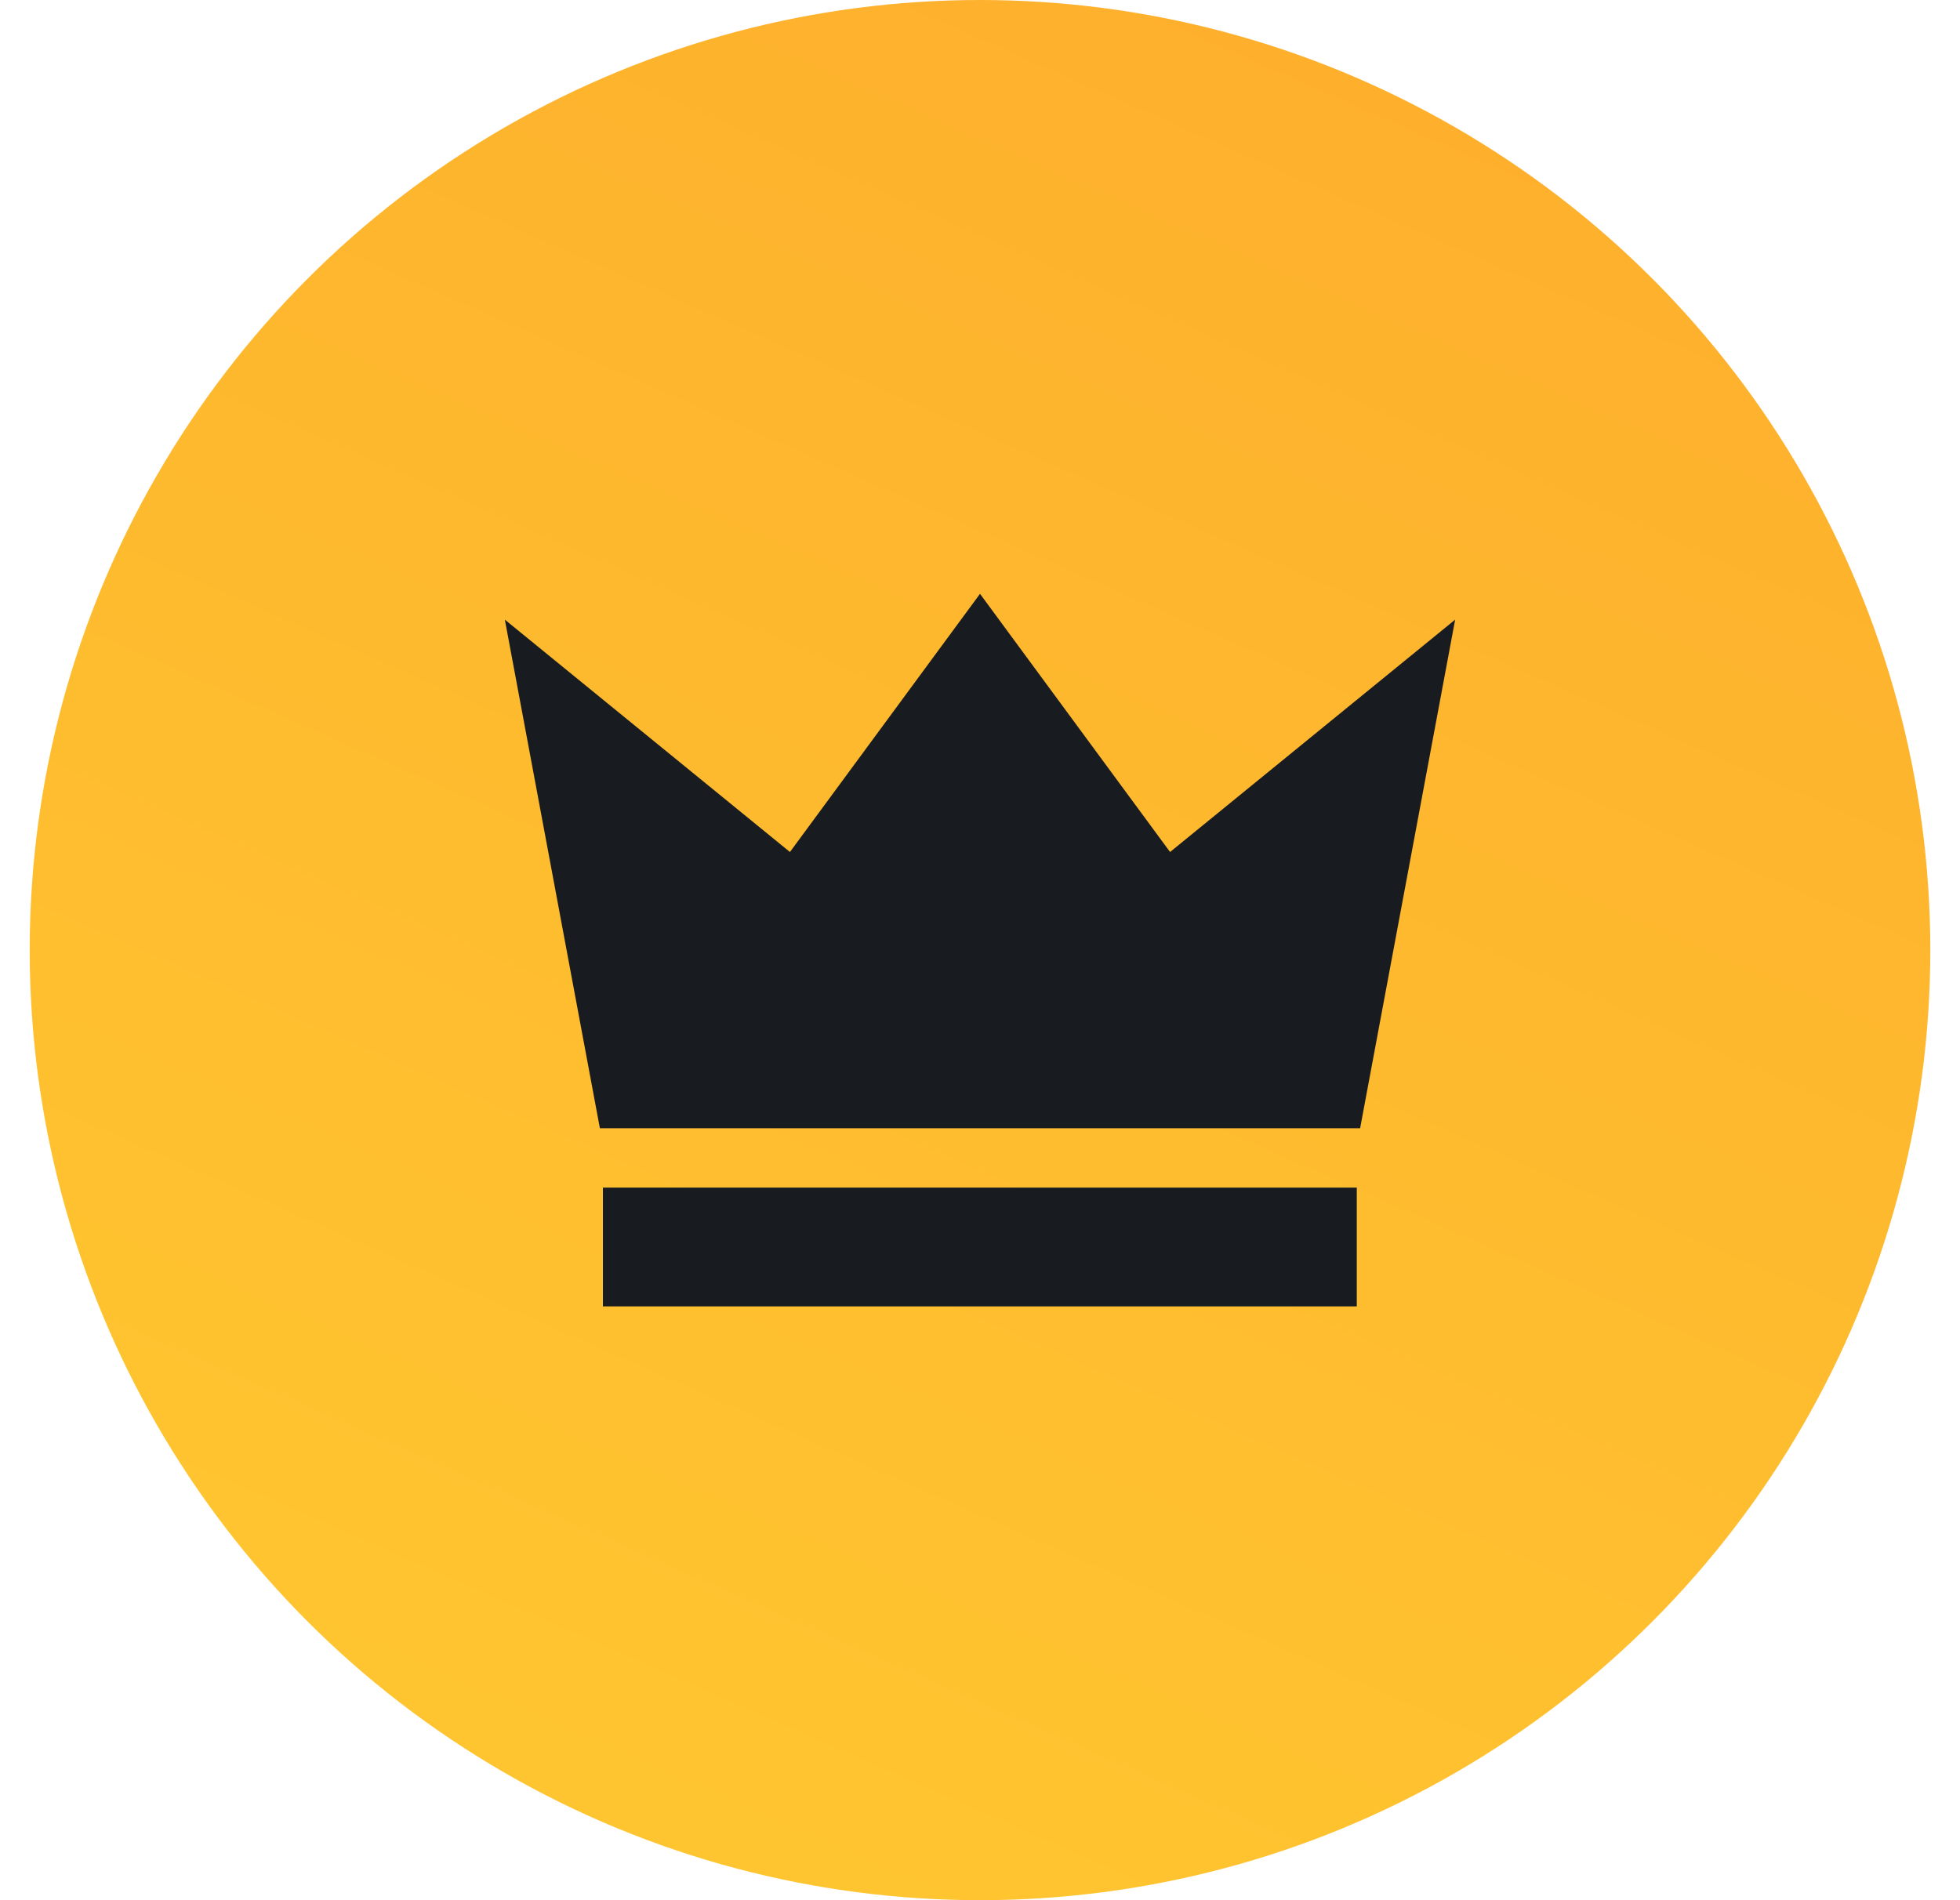 <svg width="33" height="32" viewBox="0 0 33 32" fill="none" xmlns="http://www.w3.org/2000/svg">
<circle cx="16.5" cy="16" r="16" fill="url(#paint0_linear_5007_13287)"/>
<path fill-rule="evenodd" clip-rule="evenodd" d="M13.3 14.348L8.5 10.435L10.1 19H22.9L24.5 10.435L19.7 14.348L16.5 10L13.3 14.348ZM22.844 20H10.151V22H22.844V20Z" fill="#181C21"/>
<defs>
<linearGradient id="paint0_linear_5007_13287" x1="32.5" y1="-18" x2="10.5" y2="32" gradientUnits="userSpaceOnUse">
<stop stop-color="#FDA22B"/>
<stop offset="1" stop-color="#FFC630"/>
</linearGradient>
</defs>
</svg>
